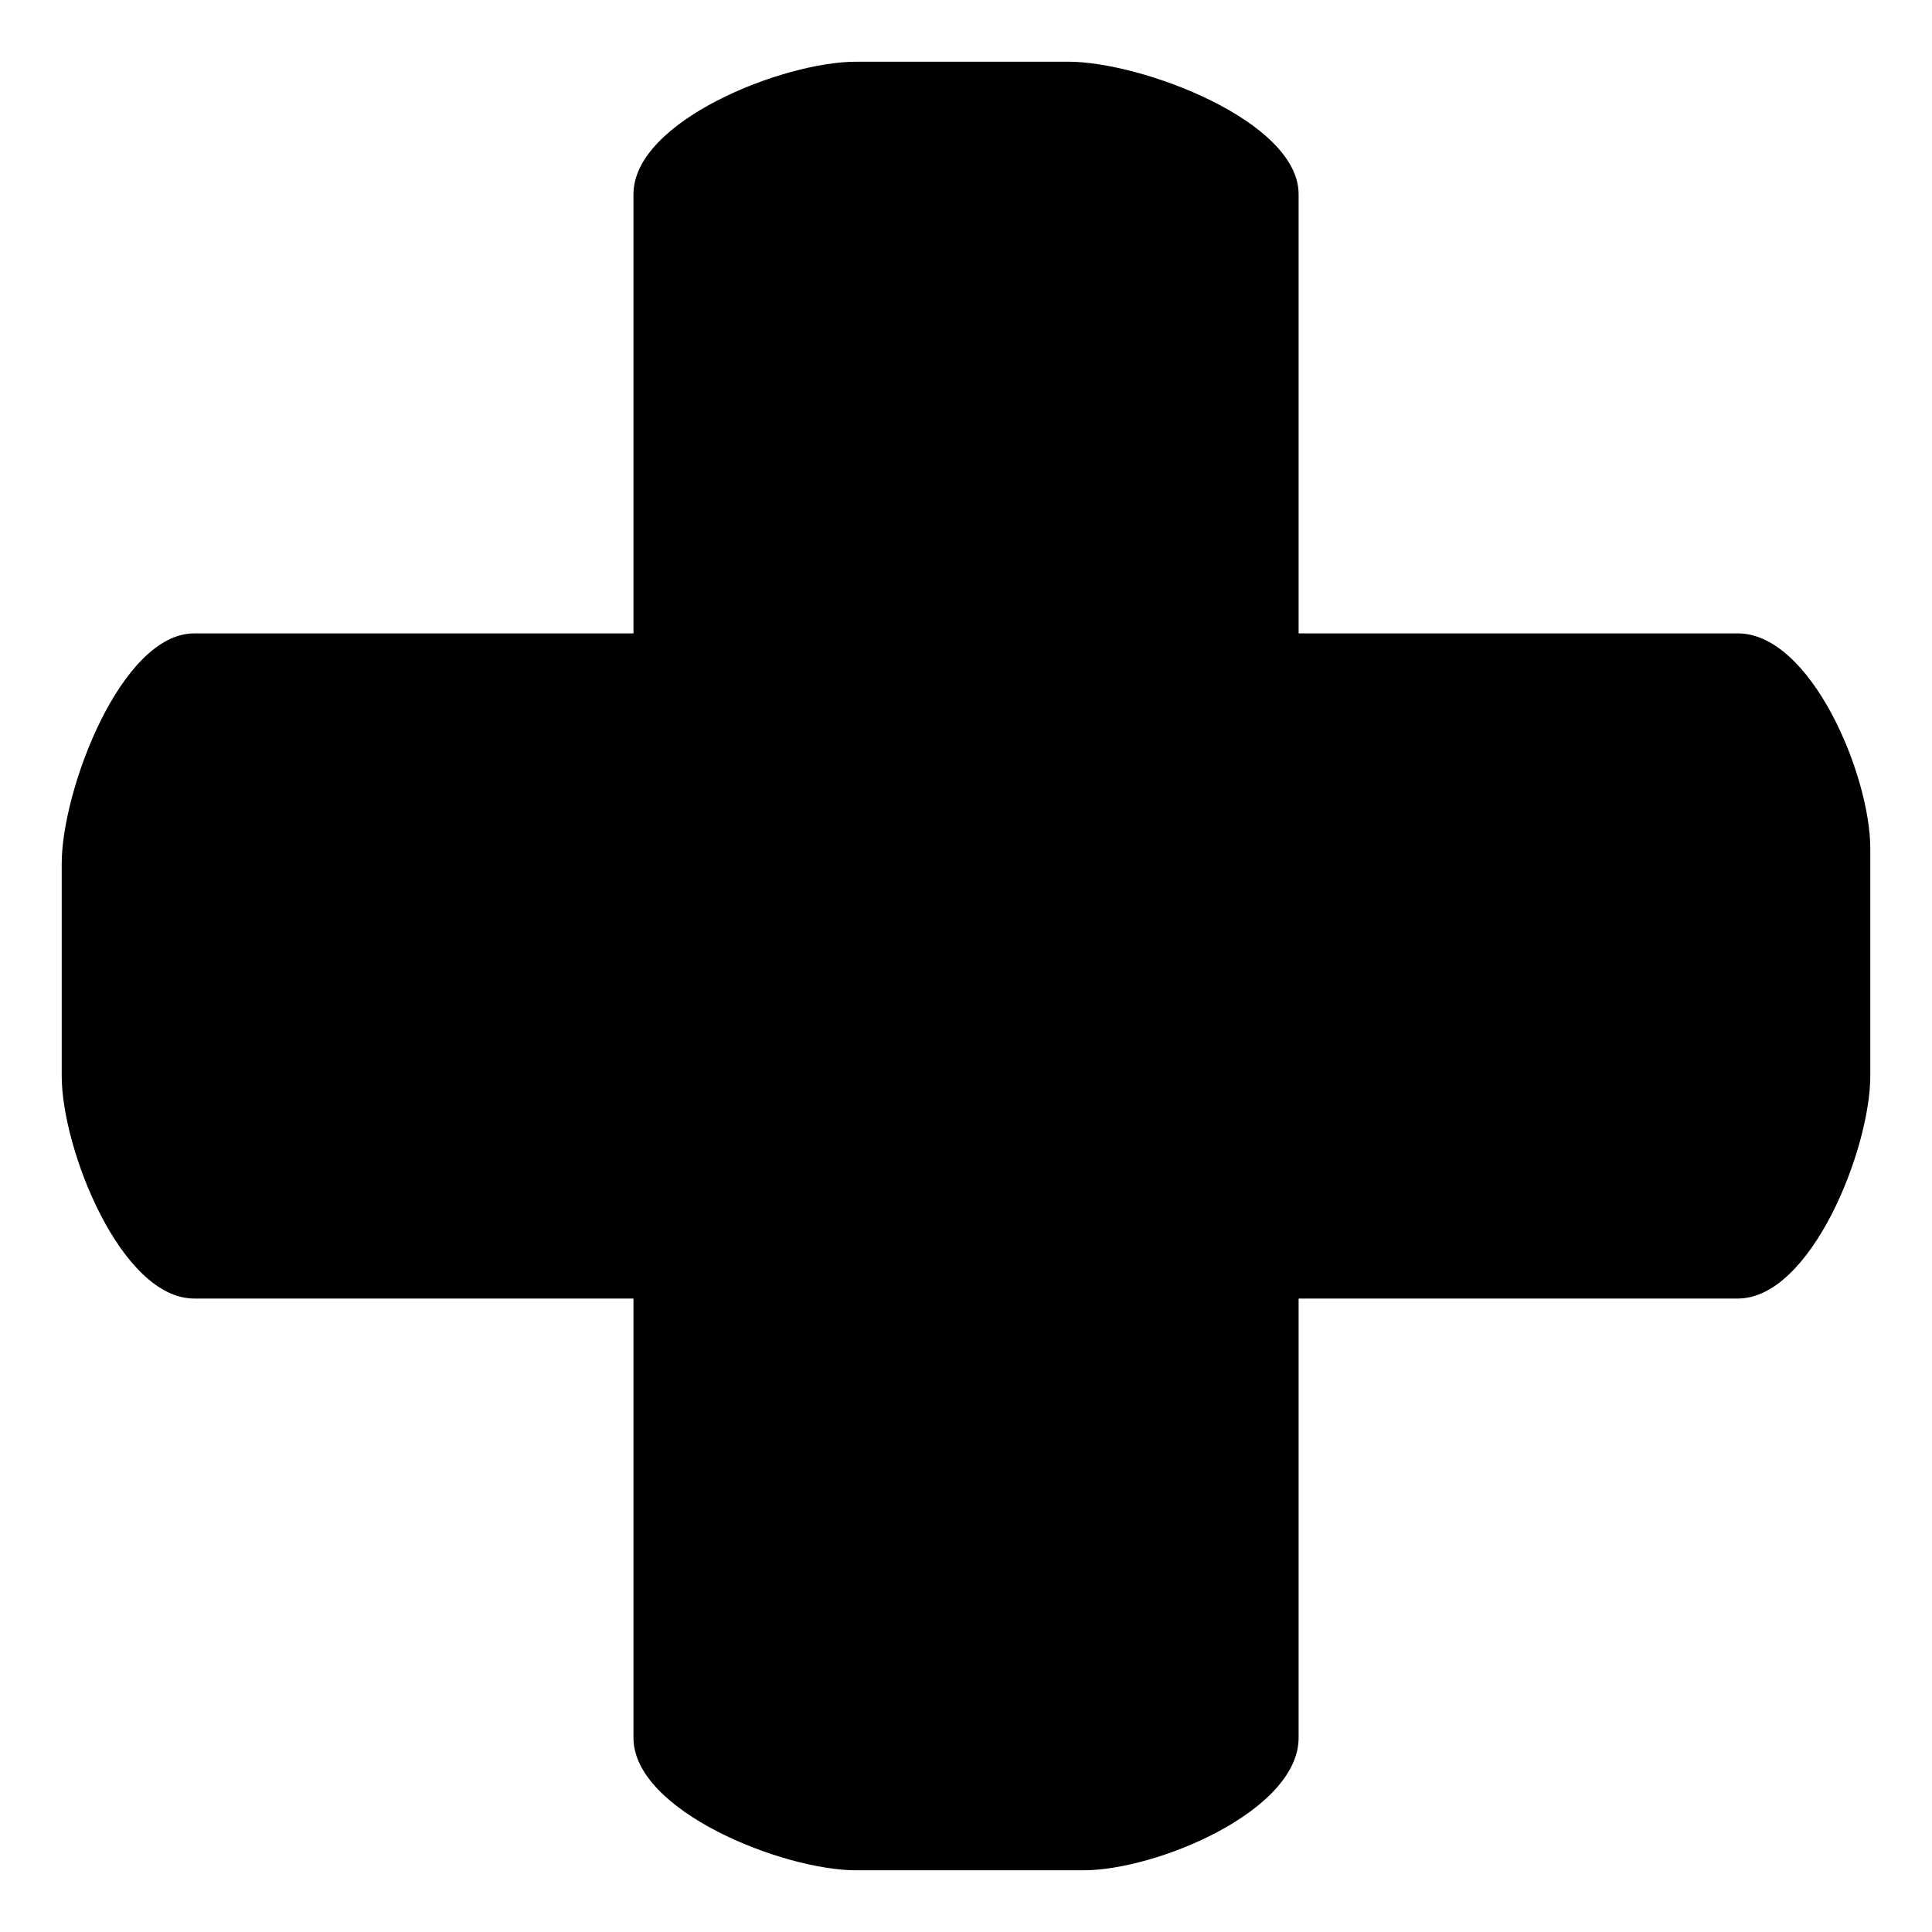 <?xml version="1.0" encoding="UTF-8"?>
<svg id="Layer_1" data-name="Layer 1" xmlns="http://www.w3.org/2000/svg" viewBox="0 0 500 500">
  <path d="M484.03,219.6v58.85c0,18.92-15.35,57.61-34.29,57.61h-113.66v113.68c0,18.92-36.76,34.29-55.68,34.29h-58.85c-18.92,0-57.61-15.36-57.61-34.29v-113.68H50.26c-18.94,0-34.29-38.68-34.29-57.61v-54.96c0-18.94,15.35-59.57,34.29-59.57h113.68V50.26c0-18.94,38.68-34.29,57.61-34.29h54.96c18.92,0,59.57,15.35,59.57,34.29v113.66h113.66c18.94,0,34.29,36.74,34.29,55.68Z"/>
</svg>